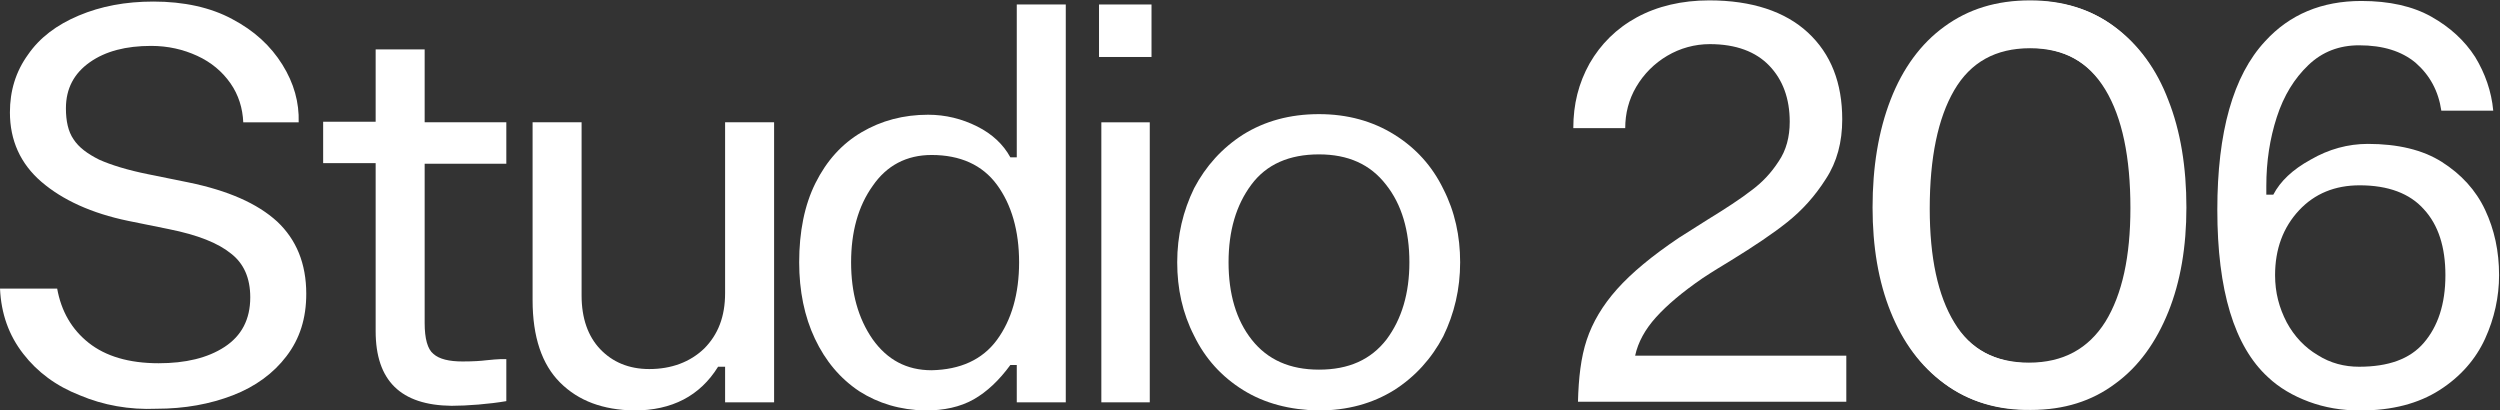 <svg width="2363" height="388" viewBox="0 0 2363 388" fill="none" xmlns="http://www.w3.org/2000/svg">
  <rect x="0" y="0" width="2363" height="388" fill="#333333" stroke="none"/>
  <path
    d="M355.067 312.985V154.185H305.442V115.037H355.067V46.665H401.384V115.588H478.578V154.737H401.384V305.265C401.384 320.153 404.141 330.078 409.654 334.489C415.168 339.451 424.542 341.657 437.224 341.657C447.7 341.657 454.868 341.106 459.279 340.554C463.69 340.003 471.961 339.451 473.064 339.451H478.578V379.151C462.588 381.908 441.635 383.562 426.747 383.562C378.777 383.011 355.067 359.853 355.067 312.985Z"
    fill="white" />
  <path
    d="M529.318 361.507C512.225 344.414 503.403 318.499 503.403 283.762V115.589H549.72V279.351C549.72 300.855 555.785 317.948 567.364 330.078C578.943 342.209 594.382 348.825 613.681 348.825C634.633 348.825 652.278 342.209 665.511 329.527C678.744 316.294 685.361 299.201 685.361 277.145V115.589H731.677V380.255H685.361V346.62H678.744C661.651 374.189 635.185 387.974 599.345 387.974C570.121 387.423 546.963 379.152 529.318 361.507Z"
    fill="white" />
  <path
    d="M75.54 373.664C52.933 364.841 35.289 351.608 22.055 334.515C8.271 316.871 1.103 296.47 0 272.76H54.036C57.896 294.264 67.821 311.357 83.811 324.039C99.801 336.721 121.856 343.337 149.977 343.337C175.341 343.337 196.294 338.375 212.284 327.899C228.274 317.422 236.545 301.983 236.545 281.031C236.545 262.835 230.48 249.05 218.349 239.677C206.219 229.752 186.92 222.032 159.351 216.518L121.305 208.799C86.568 201.631 58.998 188.949 39.148 171.856C19.299 154.763 9.374 132.708 9.374 106.241C9.374 85.84 14.887 67.644 26.467 51.654C37.494 35.663 53.484 23.533 74.437 14.711C95.39 5.889 118.548 1.478 145.015 1.478C173.687 1.478 199.051 6.991 219.452 18.019C240.405 29.047 255.843 43.383 266.871 61.027C277.899 78.672 282.861 96.868 282.31 115.615H229.928C229.377 102.381 225.517 89.699 217.798 78.672C210.078 67.644 199.602 58.822 186.369 52.757C173.135 46.691 158.799 43.383 142.809 43.383C119.1 43.383 99.801 48.345 84.914 58.822C70.026 69.298 62.307 83.634 62.307 102.381C62.307 114.512 64.512 124.437 69.475 131.605C74.437 139.324 82.708 145.389 93.736 150.903C104.763 155.866 120.754 160.828 140.052 164.688L178.098 172.407C215.592 180.127 243.162 192.257 261.909 209.35C280.104 226.443 289.478 249.05 289.478 277.722C289.478 300.881 283.413 320.179 270.731 336.721C258.6 352.711 241.507 365.393 220.003 373.664C198.499 381.934 174.79 386.346 147.772 386.346C122.408 387.448 97.596 383.037 75.54 373.664Z"
    fill="white" />
  <path
    d="M1175.01 368.684C1154.61 356.002 1139.17 338.909 1128.69 317.405C1117.67 295.901 1112.7 272.743 1112.7 247.93C1112.7 222.566 1118.22 199.408 1128.69 177.904C1139.72 156.951 1155.16 139.858 1175.01 127.176C1195.41 114.495 1219.12 107.878 1246.69 107.878C1273.71 107.878 1297.42 114.495 1317.82 127.176C1338.22 139.858 1353.66 156.951 1364.14 178.455C1375.16 199.96 1380.13 223.118 1380.13 247.93C1380.13 273.294 1374.61 296.452 1364.14 317.956C1353.11 338.909 1337.67 356.002 1317.82 368.684C1297.42 381.366 1273.71 387.982 1246.14 387.982C1219.12 387.431 1195.41 381.366 1175.01 368.684ZM1310.65 320.713C1324.99 301.415 1332.16 277.154 1332.16 247.93C1332.16 218.155 1324.99 193.343 1310.1 174.596C1295.21 155.297 1274.26 145.924 1246.69 145.924C1218.57 145.924 1197.07 155.297 1182.73 174.596C1168.39 193.894 1161.23 218.155 1161.23 247.93C1161.23 277.705 1168.39 302.517 1183.28 321.265C1198.17 340.012 1219.12 349.385 1246.69 349.385C1274.81 349.385 1295.76 340.012 1310.65 320.713Z"
    fill="white" />
  <path
    d="M1499.77 321.265C1505.28 304.723 1514.66 288.733 1528.44 273.294C1542.22 257.855 1561.52 241.865 1586.89 224.772C1599.02 217.052 1607.84 211.539 1613.9 207.679C1631 197.202 1645.33 187.829 1655.26 180.11C1665.74 172.39 1674.01 163.568 1681.17 152.54C1688.34 142.064 1691.65 129.382 1691.65 115.046C1691.65 92.99 1685.03 75.346 1672.35 62.113C1659.67 48.88 1640.92 41.711 1616.11 41.711C1601.77 41.711 1587.99 45.571 1575.86 52.739C1563.73 59.907 1553.8 69.832 1546.64 81.963C1539.47 94.093 1536.16 107.326 1536.16 121.111H1487.09C1487.09 98.504 1492.05 78.654 1502.52 59.907C1513 41.711 1527.89 26.824 1547.19 16.348C1566.49 5.871 1589.64 0.357 1615.56 0.357C1655.81 0.357 1687.24 10.834 1708.74 30.684C1730.8 51.085 1741.28 78.654 1741.28 112.84C1741.28 134.344 1736.31 153.092 1725.84 169.082C1715.36 185.623 1703.23 198.857 1689.44 209.884C1675.66 220.912 1657.46 233.043 1635.96 246.276C1628.79 250.687 1619.42 256.201 1609.49 262.818C1590.2 276.051 1575.86 288.181 1565.38 299.76C1554.91 311.34 1548.29 323.47 1545.53 336.152H1745.13V379.712H1491.5C1492.05 357.656 1494.25 337.806 1499.77 321.265Z"
    fill="white" />
  <path
    d="M1838.87 363.179C1816.26 346.638 1799.72 324.031 1788.14 295.359C1776.56 266.686 1771.05 233.603 1771.05 196.66C1771.05 158.615 1776.56 124.429 1788.14 94.654C1799.72 64.879 1816.82 41.721 1838.87 25.73C1861.48 9.189 1887.94 0.918 1919.93 0.918C1950.8 0.918 1977.27 9.189 1999.32 25.73C2021.38 42.272 2038.47 65.43 2049.5 94.654C2061.08 123.877 2066.59 158.063 2066.59 196.109C2066.59 233.052 2061.08 266.135 2049.5 294.807C2037.92 323.479 2021.38 346.637 1999.32 362.628C1977.27 379.169 1950.8 387.44 1919.93 387.44C1888.5 387.991 1861.48 379.721 1838.87 363.179ZM1991.05 304.732C2007.04 278.817 2014.76 242.977 2014.76 197.212C2014.76 149.241 2007.04 111.747 1991.05 85.28C1975.06 58.814 1951.35 45.58 1918.82 45.58C1886.29 45.58 1862.58 58.814 1847.14 85.28C1831.7 111.747 1823.98 149.241 1823.98 197.212C1823.98 243.528 1831.7 279.368 1847.14 304.732C1862.58 330.647 1886.84 343.329 1918.82 343.329C1951.35 343.329 1975.06 330.096 1991.05 304.732Z"
    fill="white" />
  <path
    d="M1837.77 362.619C1815.17 346.077 1798.62 323.47 1787.05 294.798C1775.47 266.126 1769.95 233.043 1769.95 196.1C1769.95 158.054 1775.47 123.868 1787.05 94.093C1798.62 64.318 1815.72 41.16 1837.77 25.17C1860.38 8.628 1886.85 0.357 1918.83 0.357C1949.7 0.357 1976.17 8.628 1998.23 25.17C2020.28 41.711 2037.37 64.87 2048.4 94.093C2059.98 123.317 2065.5 157.503 2065.5 195.548C2065.5 232.491 2059.98 265.574 2048.4 294.247C2036.82 322.919 2020.28 346.077 1998.23 362.067C1976.17 378.609 1949.7 386.88 1918.83 386.88C1887.4 387.431 1860.38 379.16 1837.77 362.619ZM1989.96 304.172C2005.95 278.256 2013.67 242.416 2013.67 196.651C2013.67 148.68 2005.95 111.186 1989.96 84.72C1973.97 58.253 1950.26 45.02 1917.72 45.02C1885.19 45.02 1861.48 58.253 1846.04 84.72C1830.6 111.186 1822.89 148.68 1822.89 196.651C1822.89 242.968 1830.6 278.808 1846.04 304.172C1861.48 330.087 1885.74 342.769 1917.72 342.769C1950.26 342.769 1973.97 329.535 1989.96 304.172Z"
    fill="white" />
  <path
    d="M2182.38 379.721C2167.49 374.207 2154.26 366.487 2143.78 356.562C2111.8 327.339 2095.81 274.406 2095.81 198.314C2095.81 124.98 2110.7 71.496 2141.02 38.964C2164.18 13.6 2194.51 0.918 2232 0.918C2258.47 0.918 2280.52 5.88 2298.17 15.805C2315.81 25.73 2329.6 38.412 2339.52 53.851C2348.9 69.29 2354.96 86.383 2356.61 104.579H2307.54C2304.78 85.832 2296.51 70.944 2283.28 59.365C2270.05 48.337 2252.4 42.823 2229.8 42.823C2211.05 42.823 2195.06 48.889 2181.82 61.571C2168.59 74.252 2158.67 90.243 2152.05 110.644C2145.43 131.045 2142.13 152.549 2142.13 175.708V183.978H2148.74C2155.36 171.296 2166.94 160.269 2184.03 150.895C2201.12 140.97 2219.32 136.008 2238.07 136.008C2266.19 136.008 2289.9 141.522 2308.09 153.101C2326.29 164.68 2340.07 179.567 2348.9 198.314C2357.72 217.062 2362.13 237.463 2362.13 260.07C2362.13 280.471 2357.72 300.872 2348.9 320.171C2340.07 339.469 2325.74 356.011 2305.89 368.693C2286.04 381.375 2261.22 387.992 2230.9 387.992C2213.25 387.992 2197.26 385.235 2182.38 379.721ZM2291 324.031C2304.23 308.592 2311.4 287.639 2311.4 260.07C2311.4 233.603 2304.78 212.651 2291 197.763C2277.77 182.876 2257.36 175.156 2230.35 175.156C2207.19 175.156 2187.89 182.876 2173 198.866C2158.12 214.856 2150.4 235.257 2150.4 260.07C2150.4 276.611 2154.26 290.947 2161.42 304.732C2168.59 317.965 2178.52 328.442 2190.65 335.61C2202.78 343.329 2216.01 346.638 2229.8 346.638C2257.36 346.638 2277.77 339.469 2291 324.031Z"
    fill="white" />
  <path
    d="M812.176 369.804C793.98 357.673 780.195 341.132 770.27 320.179C760.345 299.226 755.383 274.965 755.383 247.947C755.383 219.275 760.345 193.911 770.822 172.959C781.298 152.006 795.634 136.016 814.381 124.988C833.128 113.96 854.081 108.446 877.239 108.446C893.781 108.446 909.22 112.306 923.556 119.474C937.892 126.642 948.368 136.567 954.985 148.698H961.05V4.234H1007.37V380.28H961.05V344.991H954.985C944.508 359.327 932.929 370.355 920.247 377.523C907.566 384.691 892.127 388 874.482 388C850.773 387.448 830.371 381.383 812.176 369.804ZM942.303 321.282C956.088 302.535 963.256 277.722 963.256 247.947C963.256 218.172 956.088 193.36 942.303 174.613C928.518 155.866 907.566 146.492 880.548 146.492C856.838 146.492 838.091 156.417 824.858 175.716C811.073 195.014 804.456 219.275 804.456 247.947C804.456 276.619 811.073 300.88 824.858 320.73C838.642 340.029 856.838 349.954 880.548 349.954C907.566 349.403 928.518 340.029 942.303 321.282Z"
    fill="white" />
  <path d="M1038.79 4.234H1088.41V53.859H1038.79V4.234ZM1040.99 115.615H1086.76V380.28H1040.99V115.615Z"
    fill="white" />
</svg>